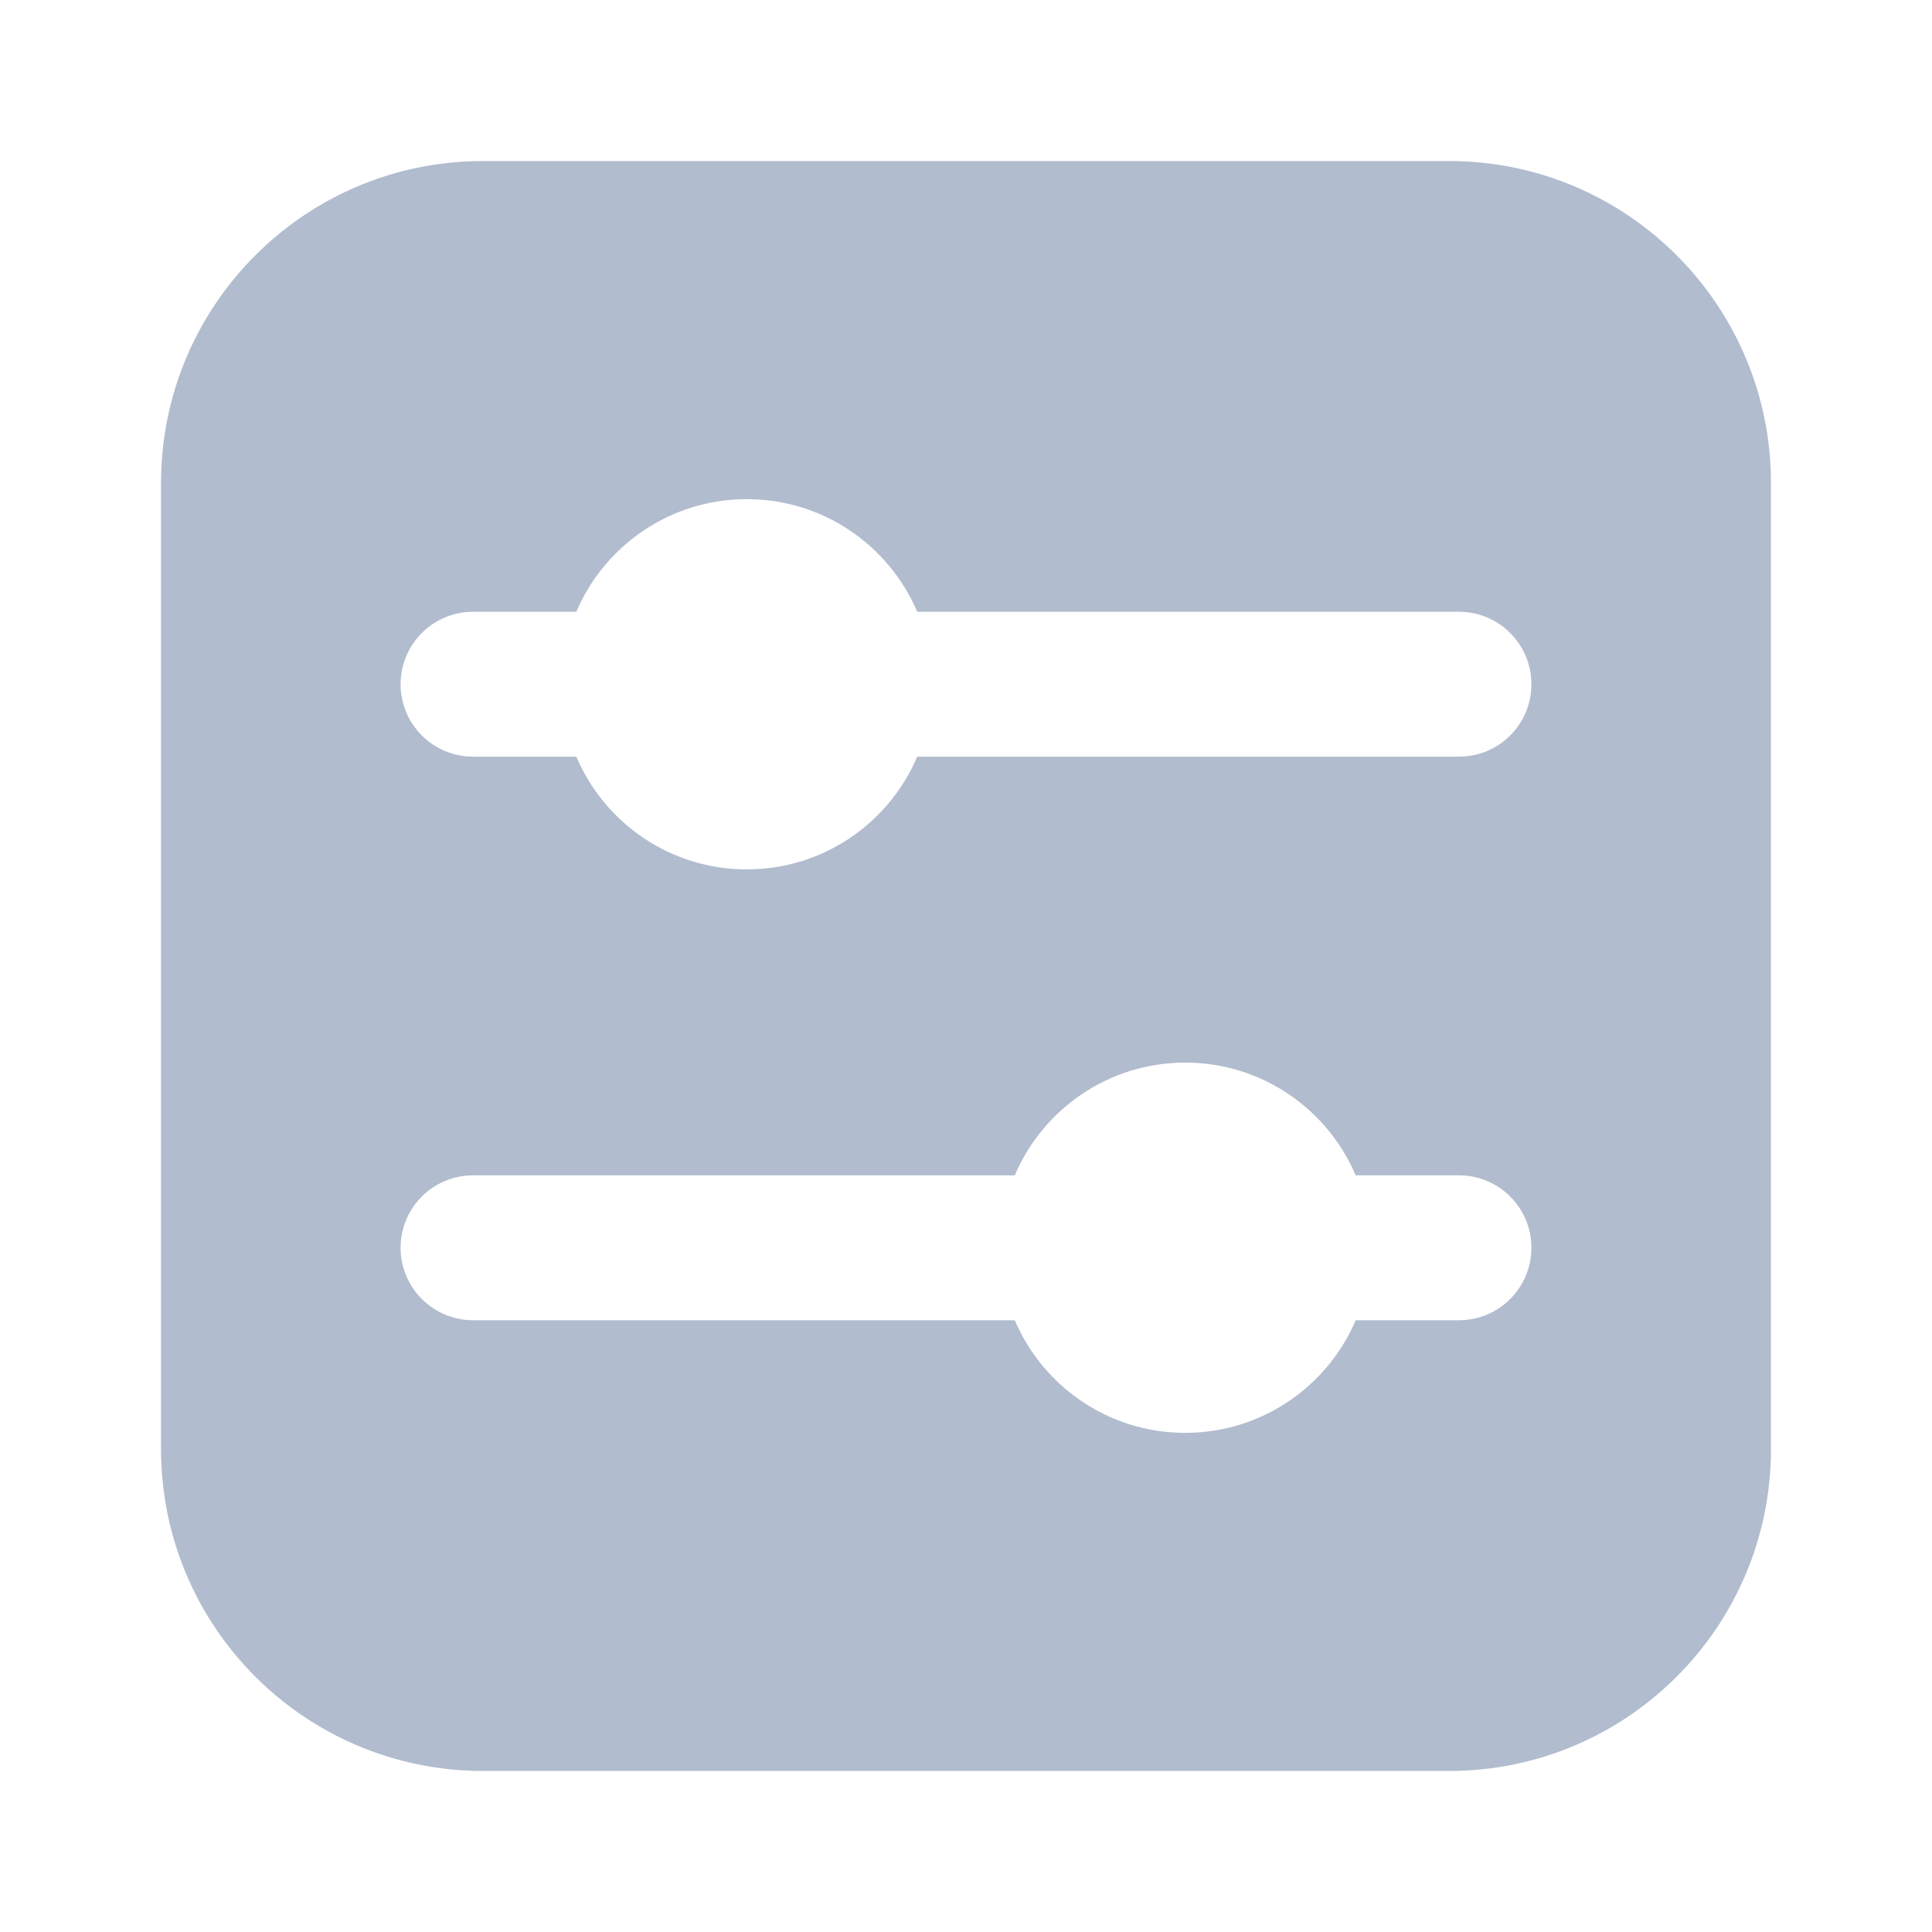 <svg width="20" height="20" viewBox="0 0 20 20" fill="none" xmlns="http://www.w3.org/2000/svg">
<path fill-rule="evenodd" clip-rule="evenodd" d="M5 1.667C3.159 1.667 1.667 3.159 1.667 5V15C1.667 16.841 3.159 18.333 5 18.333H15C16.841 18.333 18.333 16.841 18.333 15V5C18.333 3.159 16.841 1.667 15 1.667H5ZM9.495 6.333H15.103C15.517 6.333 15.853 6.669 15.853 7.083C15.853 7.498 15.517 7.833 15.103 7.833H9.495C9.203 8.519 8.523 9 7.731 9C6.938 9 6.258 8.519 5.966 7.833H4.897C4.483 7.833 4.147 7.498 4.147 7.083C4.147 6.669 4.483 6.333 4.897 6.333H5.966C6.258 5.648 6.938 5.167 7.731 5.167C8.523 5.167 9.203 5.648 9.495 6.333ZM10.505 12.167H4.897C4.483 12.167 4.147 12.502 4.147 12.917C4.147 13.331 4.483 13.667 4.897 13.667H10.505C10.797 14.352 11.477 14.833 12.269 14.833C13.062 14.833 13.742 14.352 14.034 13.667H15.103C15.517 13.667 15.853 13.331 15.853 12.917C15.853 12.502 15.517 12.167 15.103 12.167H14.034C13.742 11.481 13.062 11 12.269 11C11.477 11 10.797 11.481 10.505 12.167Z" fill="#B1BCCE"/>
</svg>
